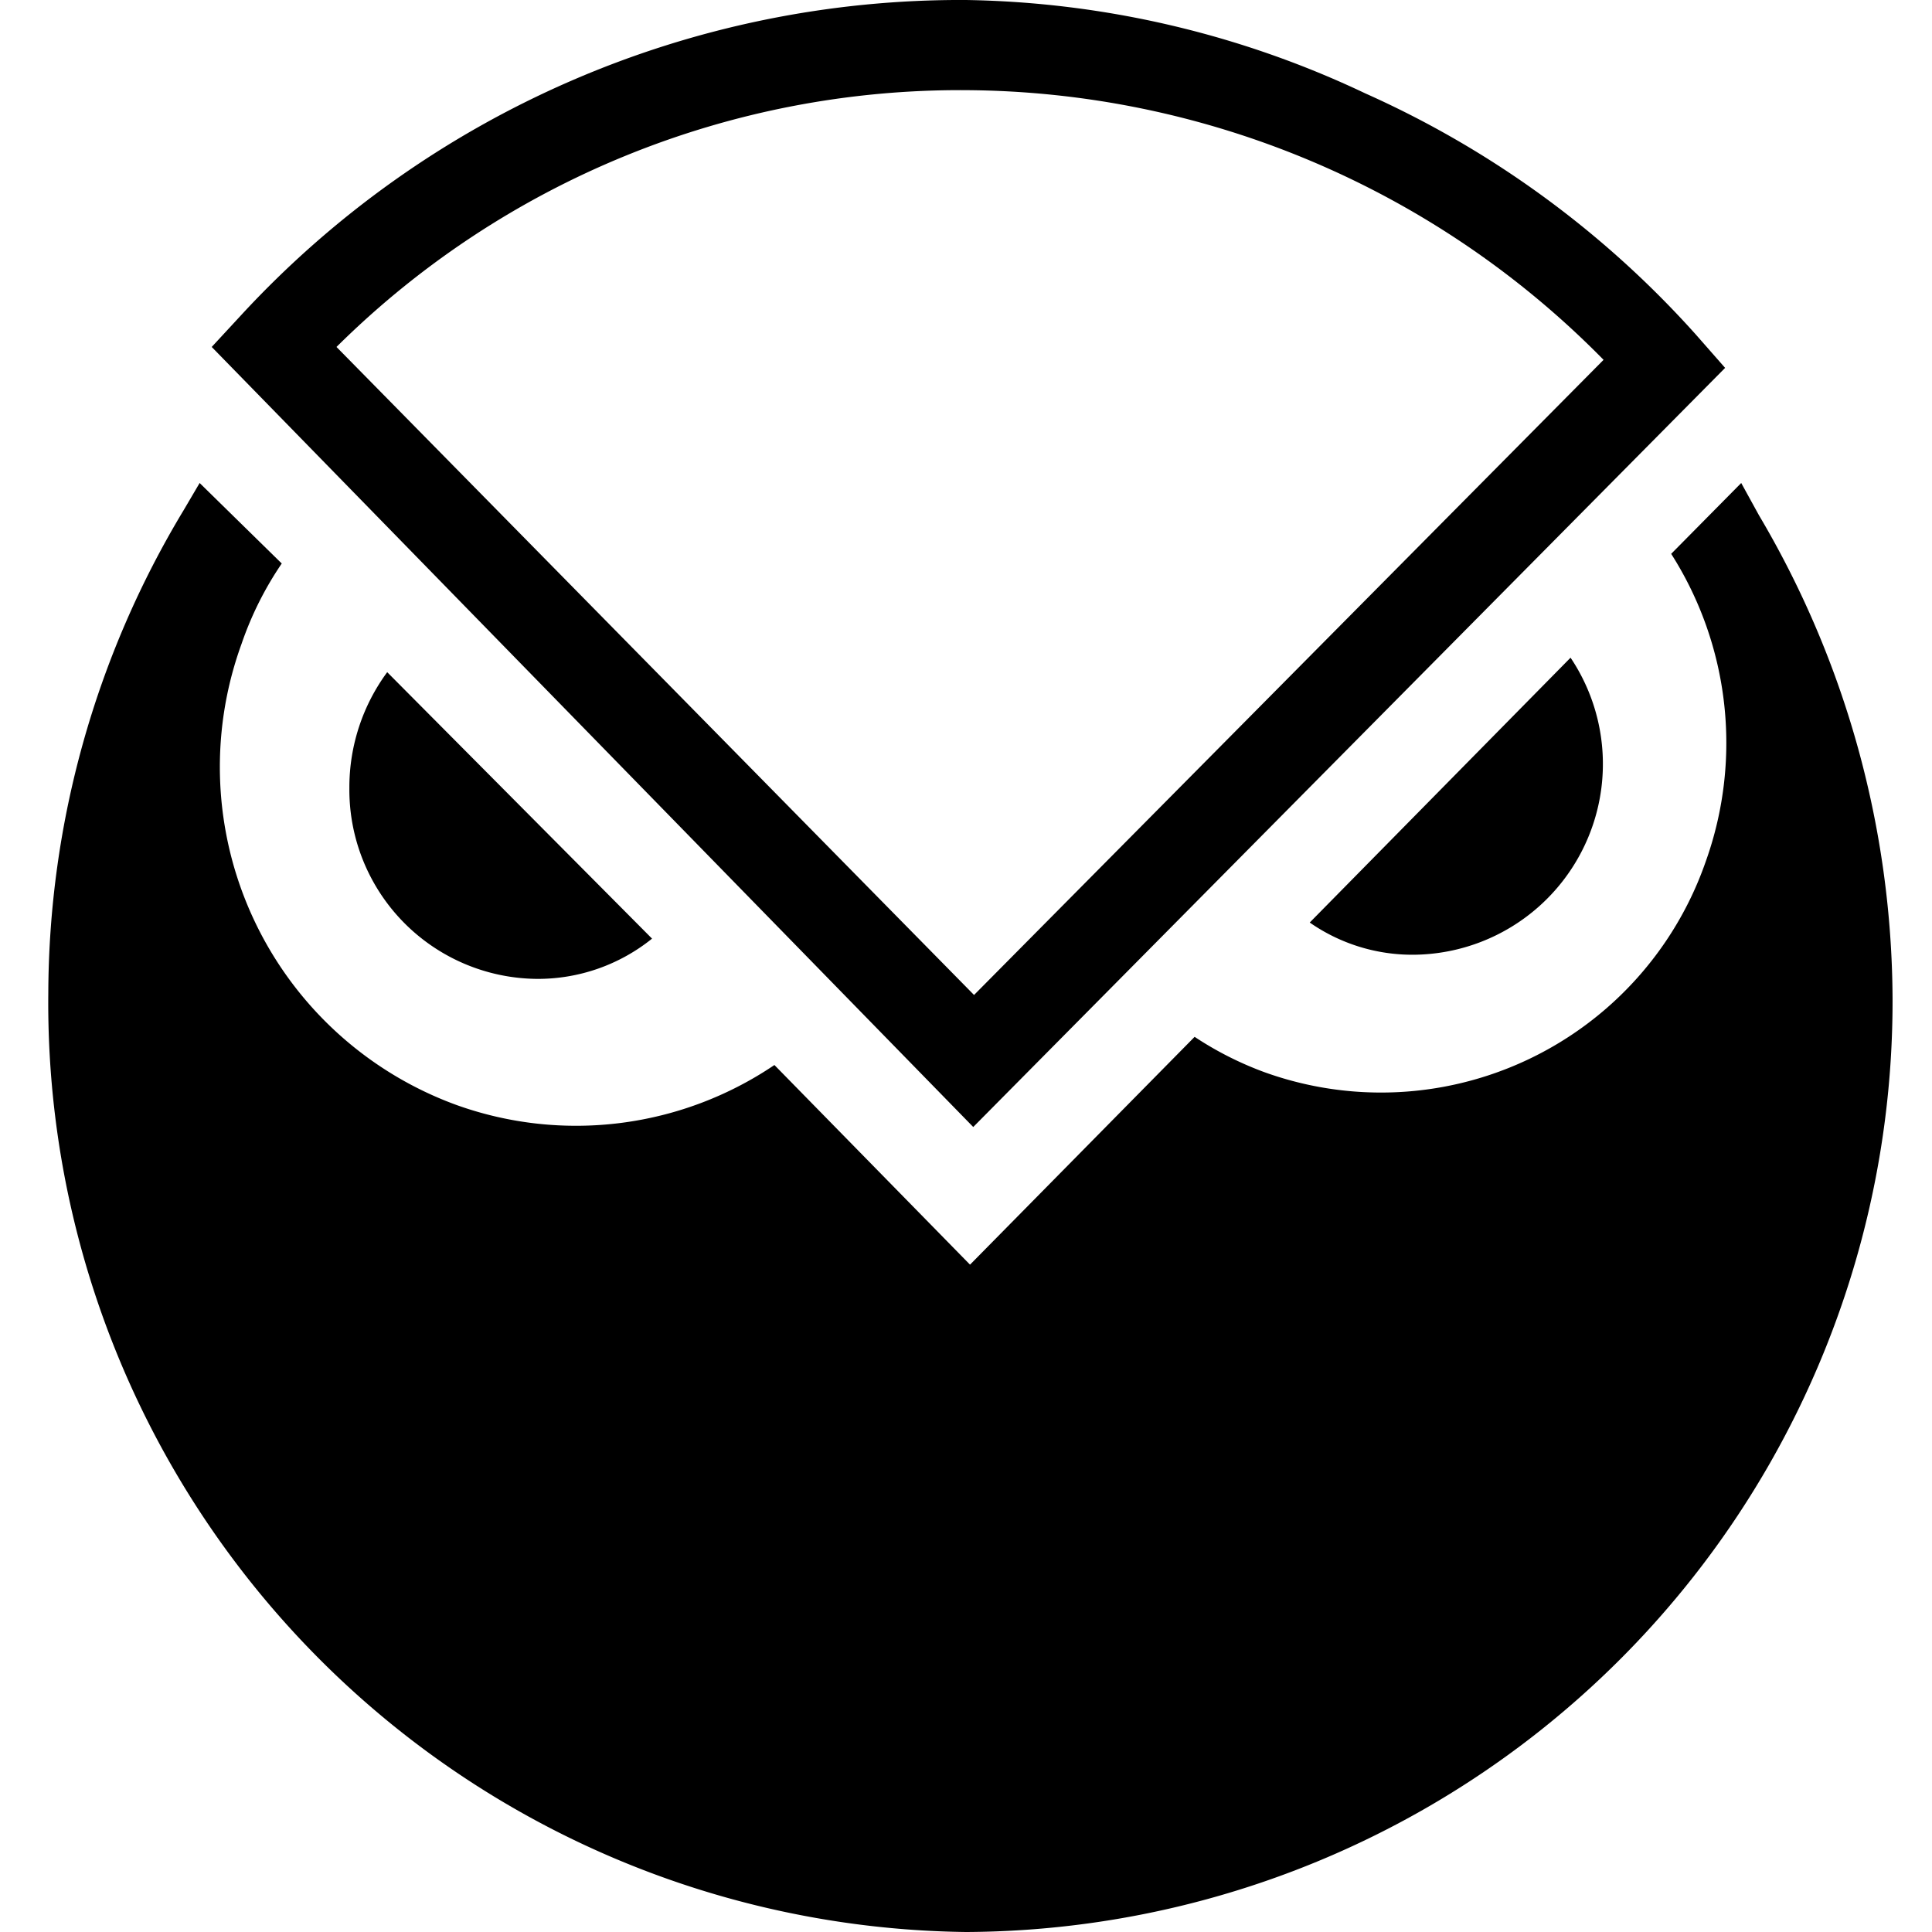 <svg id="Слой_1" data-name="Слой 1" xmlns="http://www.w3.org/2000/svg" viewBox="0 0 24 24"><title>GNOМонтажная область 1</title><path d="M21.63,6l-.87.88a4.37,4.37,0,0,1,.43,3.82,4.27,4.27,0,0,1-5.48,2.62,4.18,4.18,0,0,1-.87-.44l-2.79,2.83L9.62,13.23a4.4,4.4,0,0,1-3.94.5A4.47,4.47,0,0,1,3,8a4.18,4.18,0,0,1,.5-1L2.48,6l-.2.34a11.68,11.68,0,0,0-1.68,6A11.54,11.54,0,0,0,12,24h0A11.56,11.56,0,0,0,23.51,12.4a11.88,11.88,0,0,0-1.66-6ZM4.81,8.35a2.41,2.41,0,0,0-.47,1.44,2.35,2.35,0,0,0,2.33,2.37,2.26,2.26,0,0,0,1.43-.5Zm11.46,3.11a2.23,2.23,0,0,0,1.3.4,2.37,2.37,0,0,0,1.94-3.69ZM12.09,14l9.34-9.43-.36-.41a12.17,12.17,0,0,0-4.11-3A12,12,0,0,0,12,0h0A12.16,12.16,0,0,0,3,3.91l-.37.4ZM4.18,4.31A11,11,0,0,1,12,1.12h0a11.19,11.19,0,0,1,7.92,3.35l-7.82,7.89Z"/></svg>